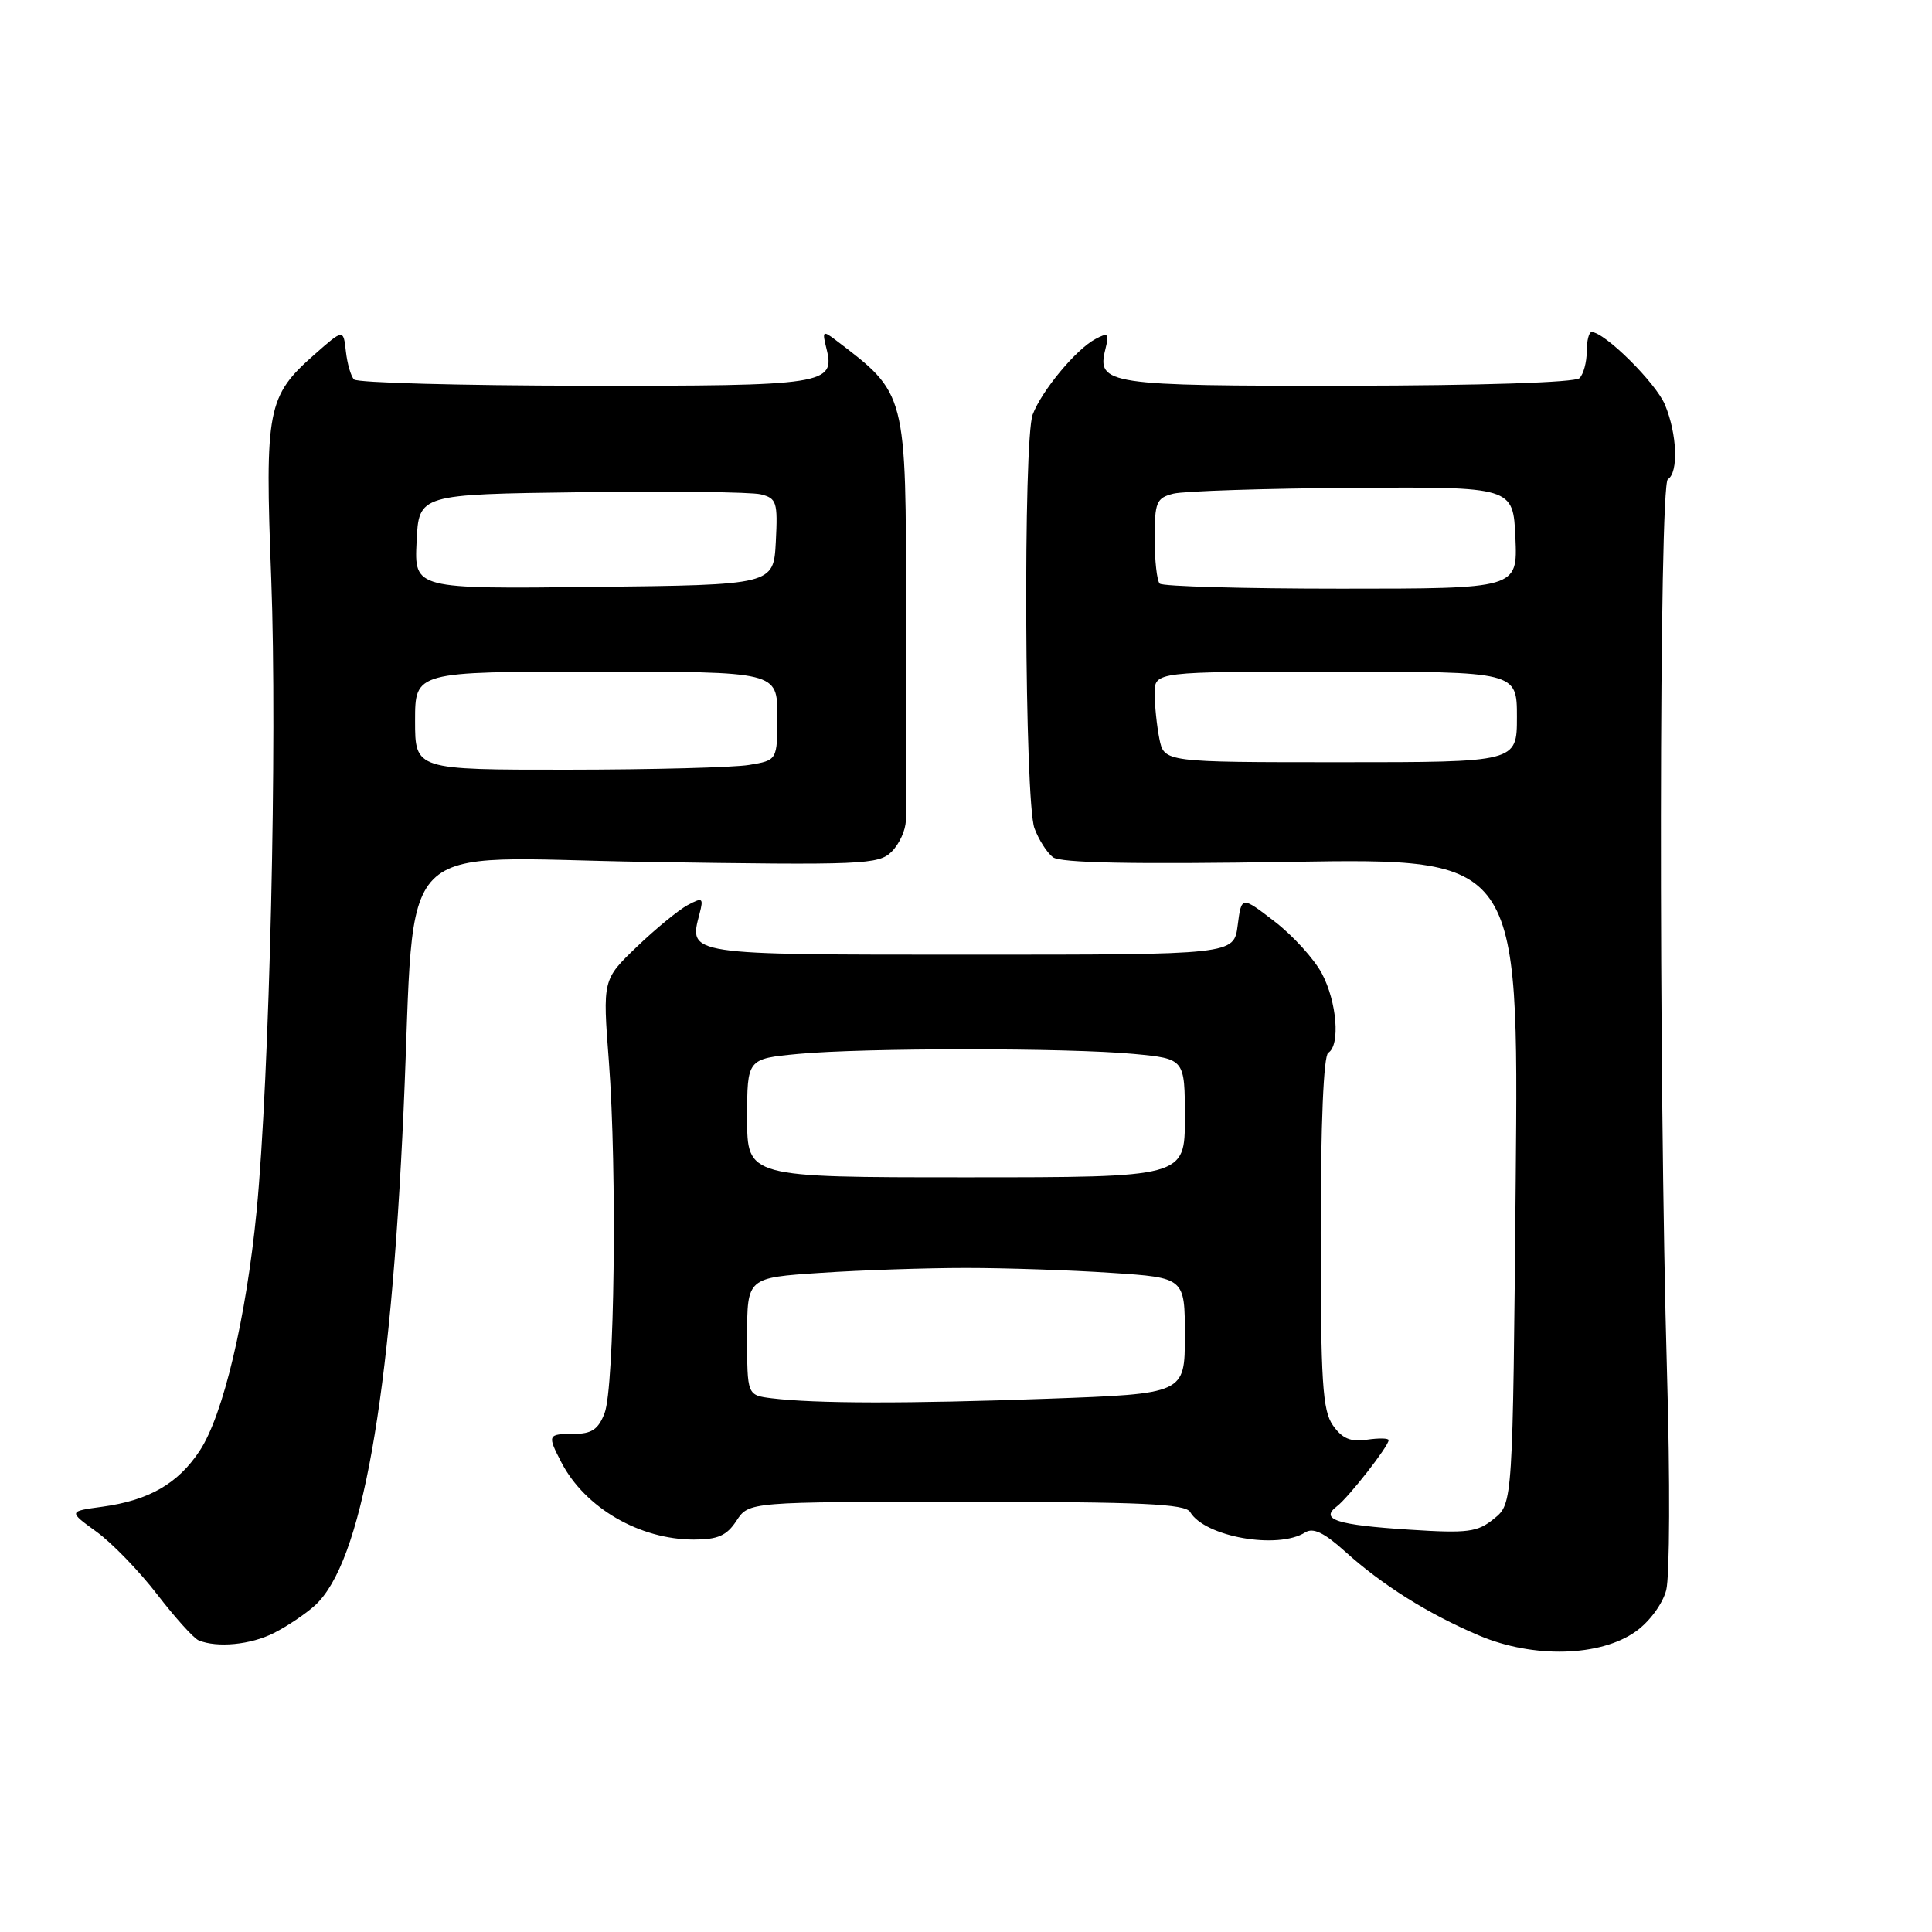 <?xml version="1.0" encoding="UTF-8" standalone="no"?>
<!DOCTYPE svg PUBLIC "-//W3C//DTD SVG 1.1//EN" "http://www.w3.org/Graphics/SVG/1.1/DTD/svg11.dtd" >
<svg xmlns="http://www.w3.org/2000/svg" xmlns:xlink="http://www.w3.org/1999/xlink" version="1.1" viewBox="0 0 256 256">
 <g >
 <path fill="currentColor"
d=" M 216.76 216.17 C 218.56 214.89 220.30 212.53 220.78 210.71 C 221.25 208.94 221.30 196.03 220.89 182.00 C 219.76 142.59 219.83 64.22 221.00 63.50 C 222.43 62.62 222.23 57.50 220.62 53.64 C 219.41 50.73 212.62 44.00 210.90 44.00 C 210.54 44.00 210.25 45.16 210.25 46.58 C 210.25 47.99 209.82 49.58 209.29 50.11 C 208.72 50.68 196.24 51.09 178.60 51.11 C 146.69 51.15 145.30 50.94 146.47 46.27 C 146.99 44.17 146.84 44.02 145.14 44.93 C 142.58 46.29 138.04 51.76 136.84 54.92 C 135.56 58.29 135.76 106.22 137.07 109.75 C 137.63 111.26 138.73 112.99 139.52 113.59 C 140.52 114.35 150.13 114.54 171.10 114.20 C 201.24 113.72 201.24 113.72 200.84 156.47 C 200.45 199.22 200.45 199.22 197.97 201.23 C 195.78 203.02 194.53 203.19 186.76 202.69 C 177.12 202.07 174.85 201.34 177.14 199.60 C 178.69 198.42 184.00 191.63 184.00 190.83 C 184.00 190.56 182.71 190.54 181.12 190.77 C 178.96 191.09 177.85 190.62 176.62 188.87 C 175.24 186.90 175.00 183.14 175.00 163.34 C 175.00 148.94 175.38 139.88 176.00 139.50 C 177.62 138.50 177.15 132.75 175.15 128.98 C 174.13 127.07 171.32 123.97 168.90 122.11 C 164.50 118.72 164.50 118.72 164.00 122.61 C 163.50 126.50 163.50 126.50 128.65 126.50 C 90.81 126.50 91.25 126.57 92.70 121.05 C 93.24 118.97 93.10 118.87 91.10 119.94 C 89.90 120.59 86.87 123.07 84.38 125.46 C 79.85 129.80 79.85 129.80 80.68 140.65 C 81.78 155.17 81.43 183.82 80.11 187.25 C 79.28 189.41 78.40 190.00 76.02 190.00 C 72.56 190.00 72.50 190.14 74.40 193.80 C 77.53 199.80 84.75 204.00 91.94 204.00 C 95.12 204.00 96.30 203.48 97.59 201.50 C 99.23 199.00 99.23 199.00 128.07 199.00 C 151.25 199.00 157.06 199.27 157.70 200.35 C 159.64 203.64 169.32 205.35 172.95 203.05 C 174.00 202.39 175.45 203.08 178.17 205.53 C 183.13 210.02 189.25 213.86 196.00 216.72 C 203.16 219.76 212.05 219.53 216.76 216.17 Z  M 36.30 216.38 C 38.06 215.49 40.51 213.84 41.74 212.72 C 47.92 207.07 51.76 185.58 53.48 147.00 C 55.13 110.00 51.52 113.67 85.76 114.21 C 114.47 114.65 116.43 114.57 118.16 112.84 C 119.17 111.83 120.01 109.99 120.02 108.75 C 120.03 107.51 120.05 95.14 120.05 81.26 C 120.06 51.82 120.16 52.23 110.69 45.03 C 109.03 43.77 108.93 43.87 109.50 46.15 C 110.71 50.96 109.47 51.15 77.39 51.11 C 61.04 51.09 47.33 50.72 46.91 50.28 C 46.49 49.85 46.01 48.17 45.83 46.55 C 45.50 43.60 45.50 43.60 41.70 46.95 C 35.41 52.49 35.08 54.15 35.94 76.65 C 36.76 98.13 35.72 142.80 34.00 160.50 C 32.61 174.70 29.57 187.53 26.47 192.22 C 23.58 196.60 19.75 198.80 13.55 199.65 C 9.06 200.26 9.06 200.26 12.78 202.96 C 14.83 204.44 18.45 208.18 20.83 211.27 C 23.21 214.36 25.68 217.10 26.33 217.36 C 28.80 218.37 33.23 217.94 36.30 216.38 Z  M 102.25 185.28 C 99.00 184.87 99.00 184.87 99.00 177.09 C 99.00 169.30 99.00 169.30 108.75 168.66 C 114.11 168.30 122.78 168.01 128.00 168.01 C 133.22 168.01 141.89 168.30 147.25 168.66 C 157.00 169.30 157.00 169.30 157.00 176.99 C 157.00 184.68 157.00 184.68 138.84 185.34 C 120.27 186.01 108.02 185.99 102.25 185.28 Z  M 99.00 148.14 C 99.00 140.29 99.00 140.29 105.75 139.65 C 114.46 138.83 141.54 138.83 150.25 139.65 C 157.00 140.29 157.00 140.29 157.00 148.14 C 157.00 156.00 157.00 156.00 128.00 156.00 C 99.00 156.00 99.00 156.00 99.00 148.14 Z  M 153.62 97.88 C 153.28 96.16 153.00 93.46 153.00 91.88 C 153.00 89.00 153.00 89.00 177.00 89.00 C 201.00 89.00 201.00 89.00 201.00 95.00 C 201.00 101.00 201.00 101.00 177.62 101.00 C 154.25 101.00 154.25 101.00 153.62 97.88 Z  M 153.67 77.33 C 153.30 76.97 153.00 74.28 153.00 71.35 C 153.00 66.52 153.23 65.98 155.49 65.41 C 156.86 65.07 167.55 64.72 179.24 64.64 C 200.50 64.50 200.50 64.50 200.80 71.25 C 201.09 78.00 201.09 78.00 177.71 78.00 C 164.85 78.00 154.03 77.70 153.67 77.33 Z  M 55.00 95.50 C 55.00 89.00 55.00 89.00 79.00 89.00 C 103.00 89.00 103.00 89.00 103.00 94.87 C 103.00 100.74 103.00 100.74 99.25 101.36 C 97.19 101.70 86.39 101.98 75.25 101.99 C 55.00 102.00 55.00 102.00 55.00 95.50 Z  M 55.20 71.77 C 55.50 65.50 55.50 65.50 77.00 65.22 C 88.83 65.06 99.53 65.19 100.80 65.50 C 102.91 66.02 103.07 66.53 102.80 71.78 C 102.50 77.50 102.50 77.50 78.70 77.77 C 54.90 78.04 54.90 78.04 55.20 71.77 Z "/>
</g>
</svg>